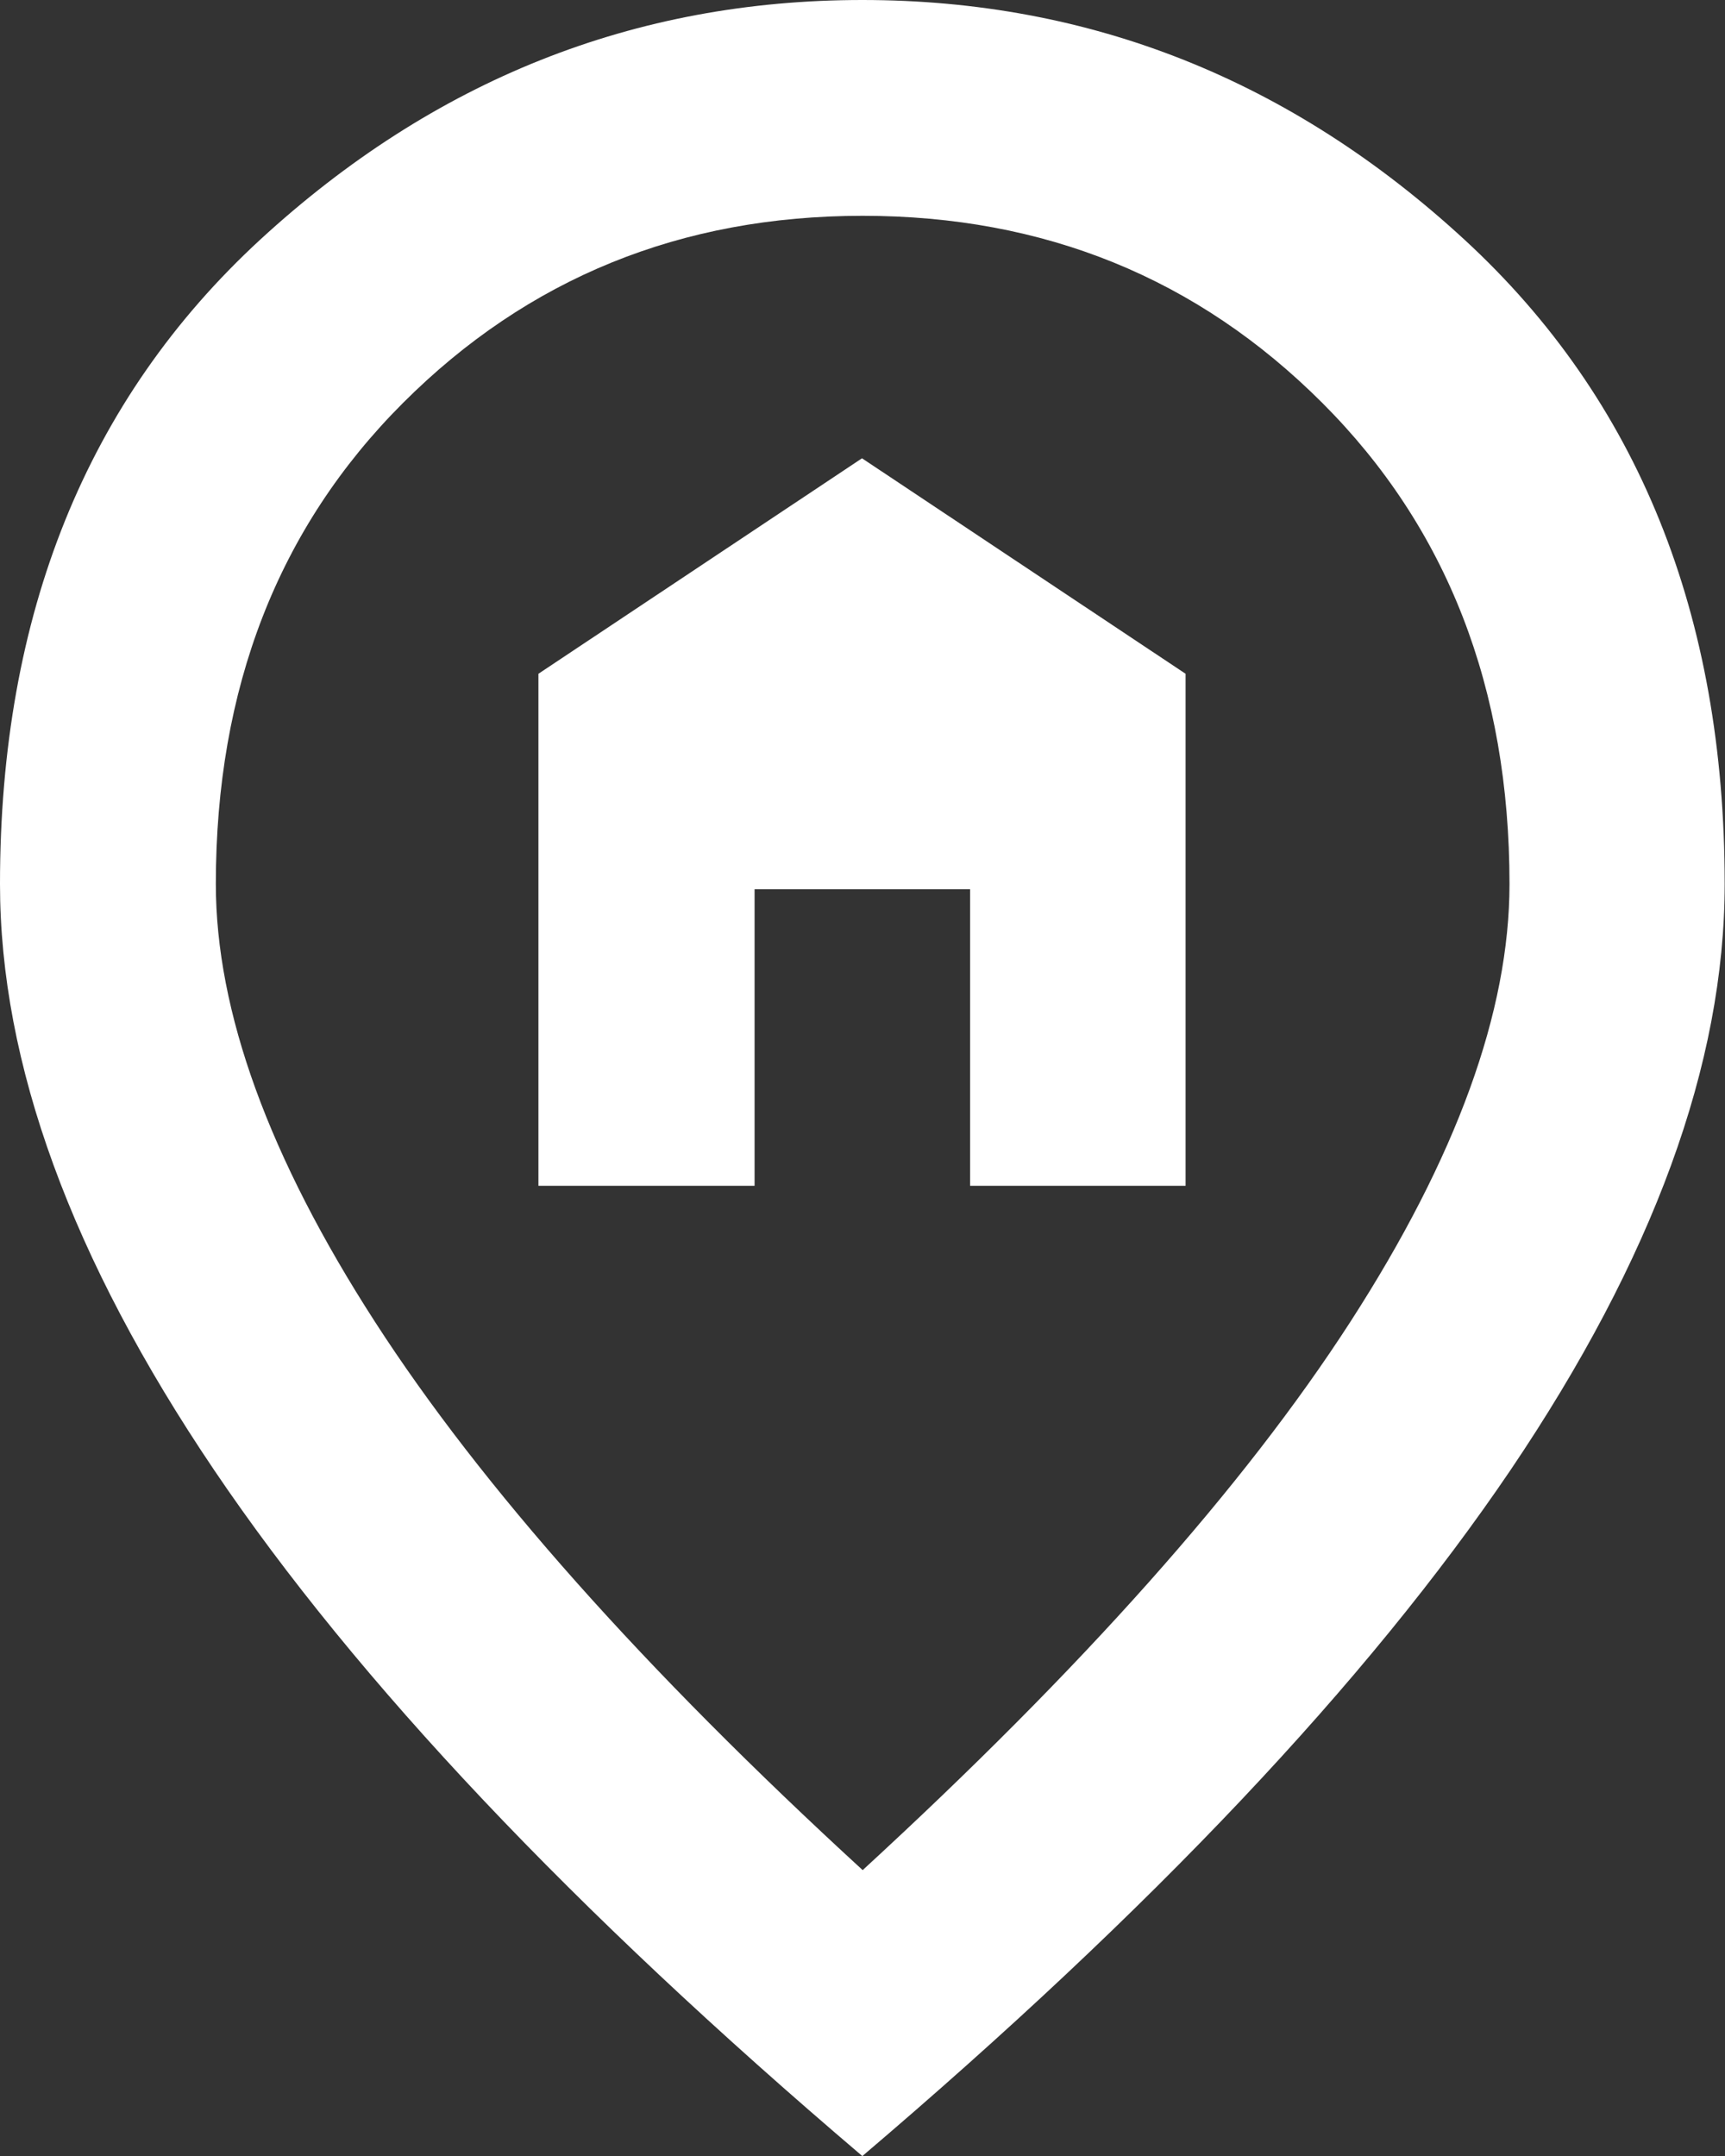 <?xml version="1.0" encoding="UTF-8"?>
<svg id="Lager_2" data-name="Lager 2" xmlns="http://www.w3.org/2000/svg" viewBox="0 0 52.35 65.44">
  <rect x="0" y="0" width="52.35" height="65.44" fill="#333333" stroke="none"/>
  <defs>
    <style>
      .cls-1 {
        fill: #fff;
        stroke-width: 0px;
      }
    </style>
  </defs>
  <g id="Lager_1-2" data-name="Lager 1">
    <path class="cls-1" d="M16.36,35.99h6.54v-9h6.54v9h6.54v-15.54l-9.82-6.54-9.82,6.54v15.54ZM26.17,56.77c6.65-6.11,11.59-11.66,14.81-16.65s4.83-9.42,4.83-13.29c0-5.94-1.89-10.81-5.68-14.6-3.79-3.79-8.44-5.68-13.95-5.68s-10.16,1.89-13.95,5.68c-3.79,3.79-5.68,8.66-5.68,14.6,0,3.87,1.61,8.3,4.83,13.29,3.22,4.99,8.15,10.54,14.81,16.65ZM26.17,65.44c-8.78-7.47-15.34-14.41-19.67-20.82C2.17,38.21,0,32.28,0,26.83,0,18.65,2.63,12.13,7.89,7.28,13.16,2.43,19.25,0,26.17,0s13.02,2.43,18.28,7.28,7.89,11.37,7.89,19.55c0,5.45-2.17,11.38-6.5,17.79-4.34,6.41-10.89,13.35-19.67,20.82Z"/>
  </g>
</svg>